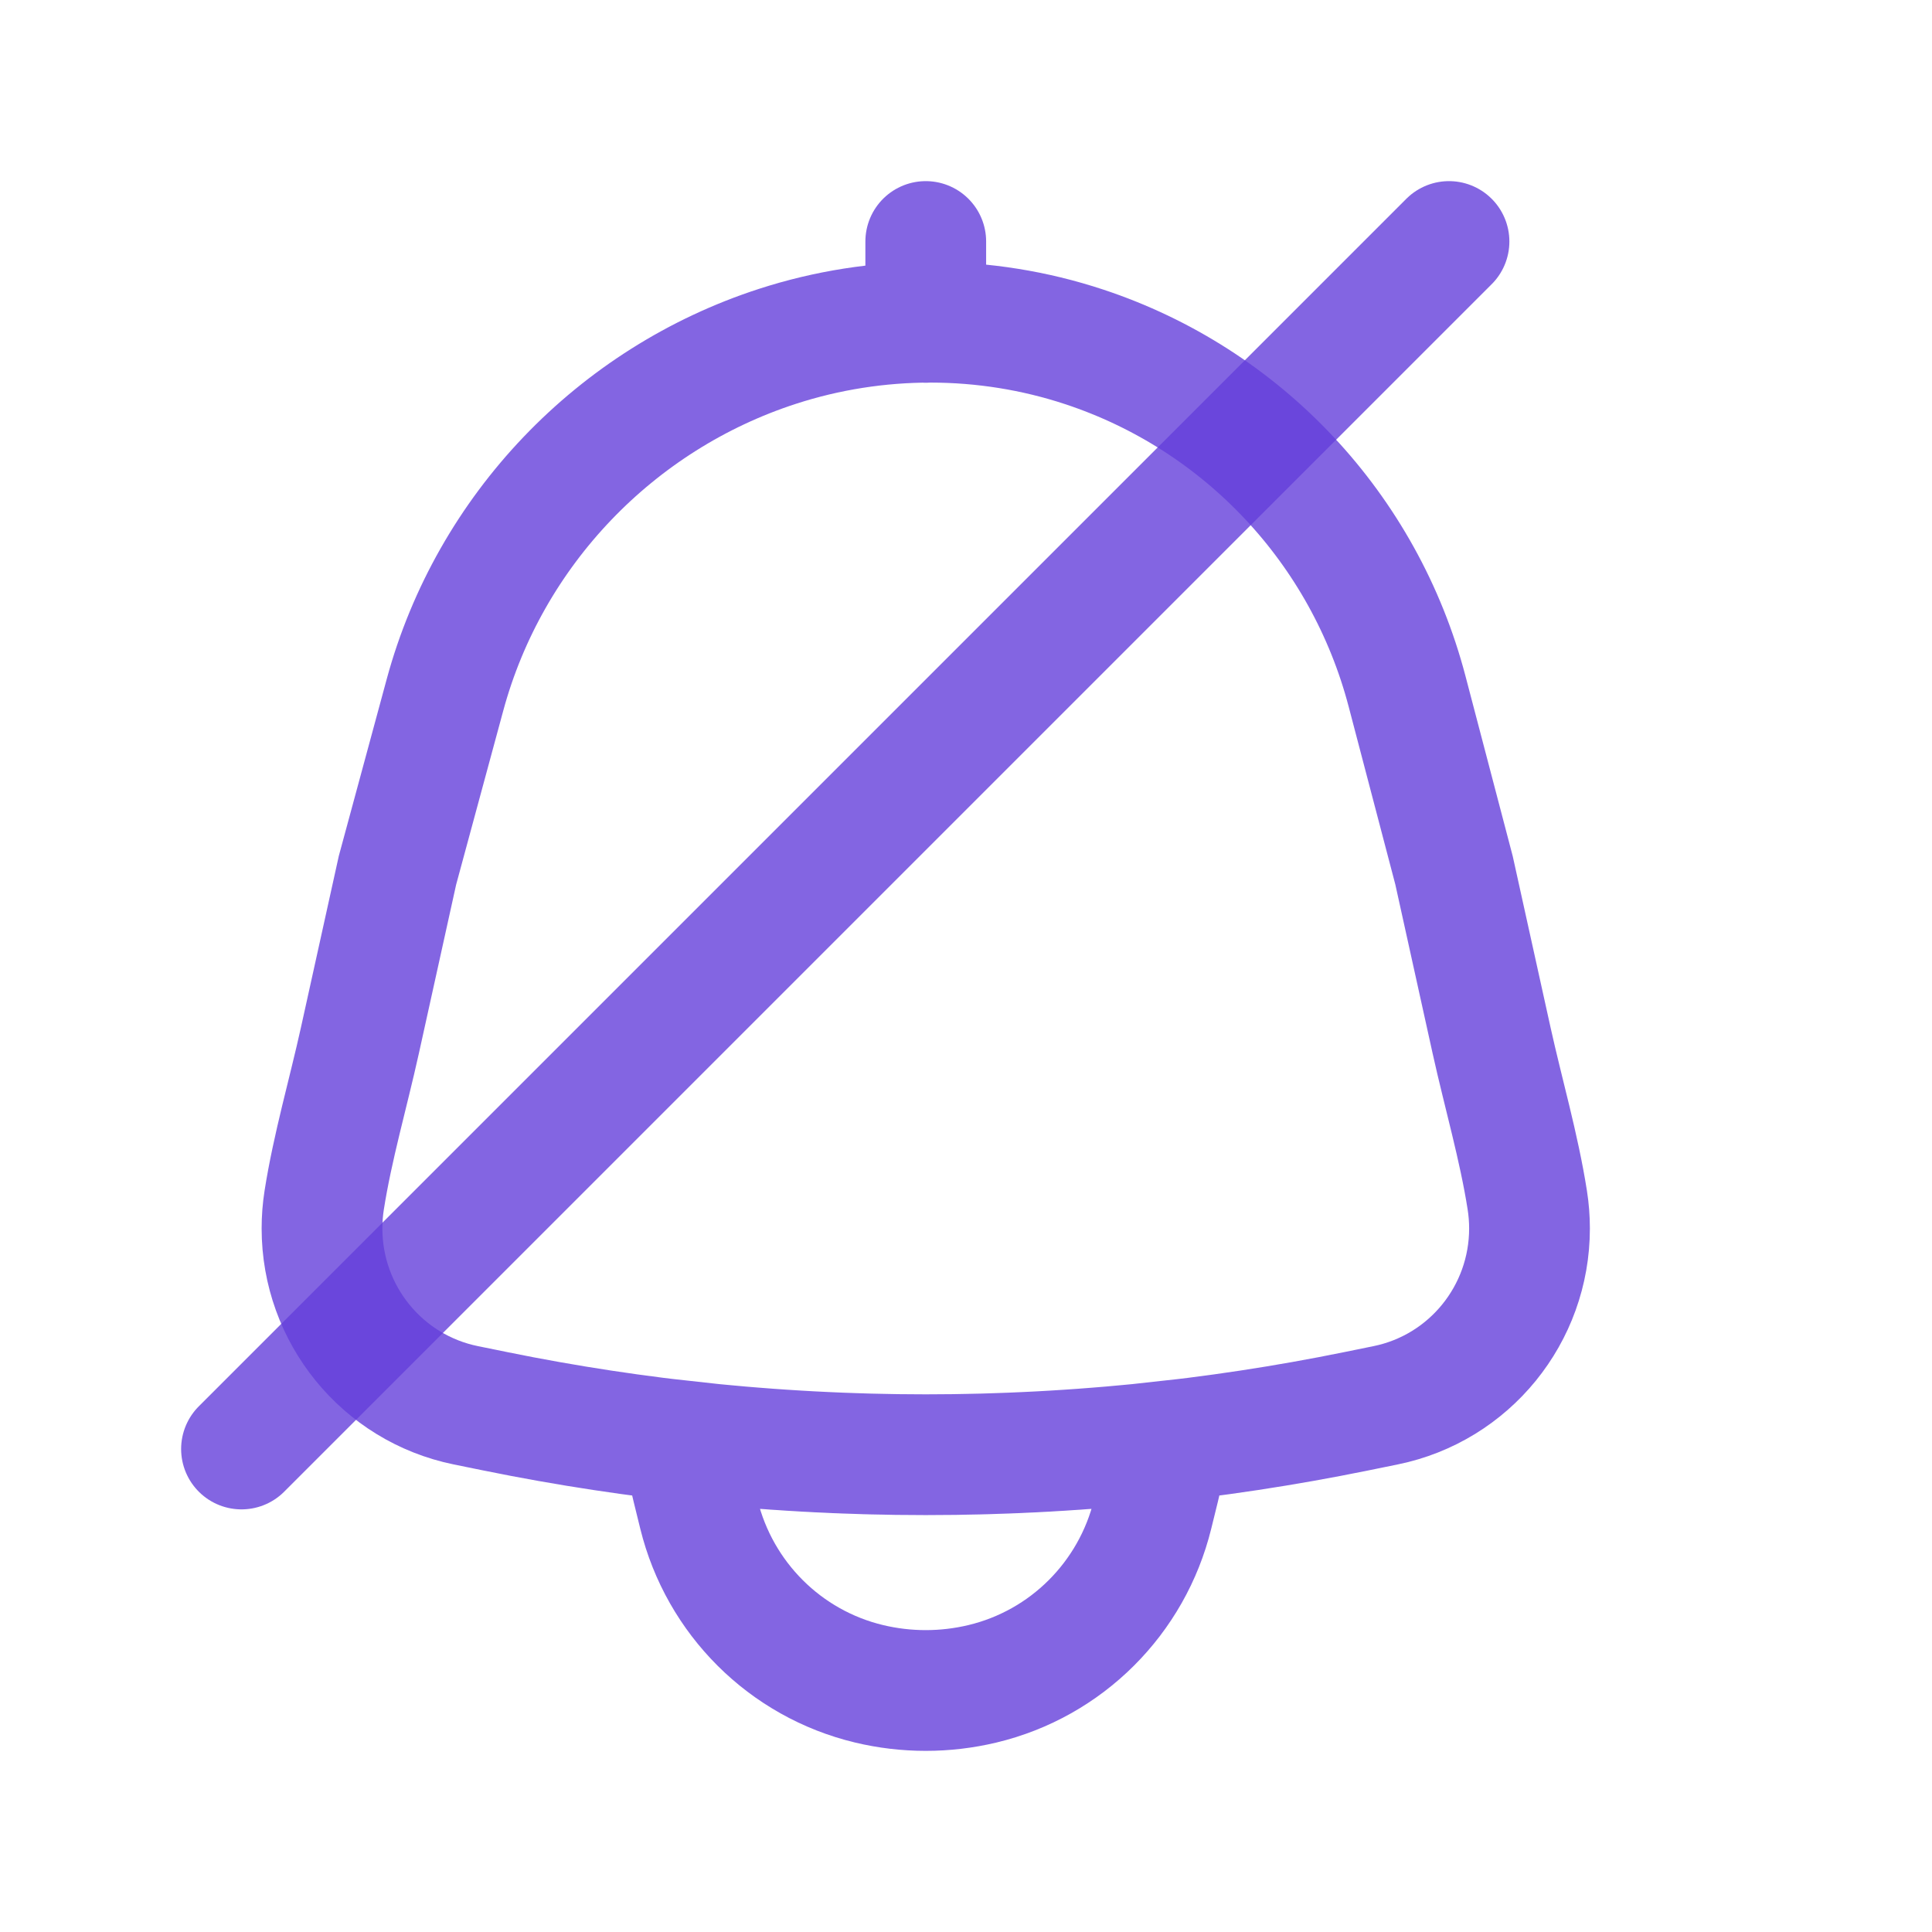 <svg width="100" height="100" viewBox="0 0 100 100" fill="none" xmlns="http://www.w3.org/2000/svg">
<path d="M47.917 12.5V16.686M35.455 74.597C43.737 75.529 52.097 75.529 60.379 74.597C60.32 75.403 60.194 76.203 60.001 76.988L59.659 78.377C58.589 82.729 55.19 86.116 50.849 87.154C48.921 87.615 46.912 87.615 44.984 87.154C40.644 86.116 37.244 82.729 36.174 78.377L35.833 76.988C35.64 76.203 35.513 75.403 35.455 74.597ZM23.032 35.969C25.342 27.445 31.875 20.639 40.243 17.926C45.386 16.259 50.979 16.256 56.113 17.952C64.332 20.666 70.625 27.378 72.83 35.785L75.26 45.047L77.207 53.865C77.807 56.581 78.623 59.374 79.053 62.122C79.128 62.599 79.167 63.087 79.167 63.585C79.167 68.028 76.052 71.855 71.718 72.738L70.187 73.05C55.489 76.044 40.344 76.044 25.647 73.05L24.115 72.738C19.781 71.855 16.667 68.028 16.667 63.585C16.667 63.087 16.705 62.599 16.78 62.122C17.21 59.374 18.026 56.581 18.626 53.865L20.573 45.047L23.032 35.969Z" stroke="#643FDB" stroke-opacity="0.8" stroke-width="6.25" stroke-linecap="round"/>
<path d="M75 12.5L12.5 75" stroke="#643FDB" stroke-opacity="0.8" stroke-width="6.25" stroke-linecap="round"/>
</svg>
